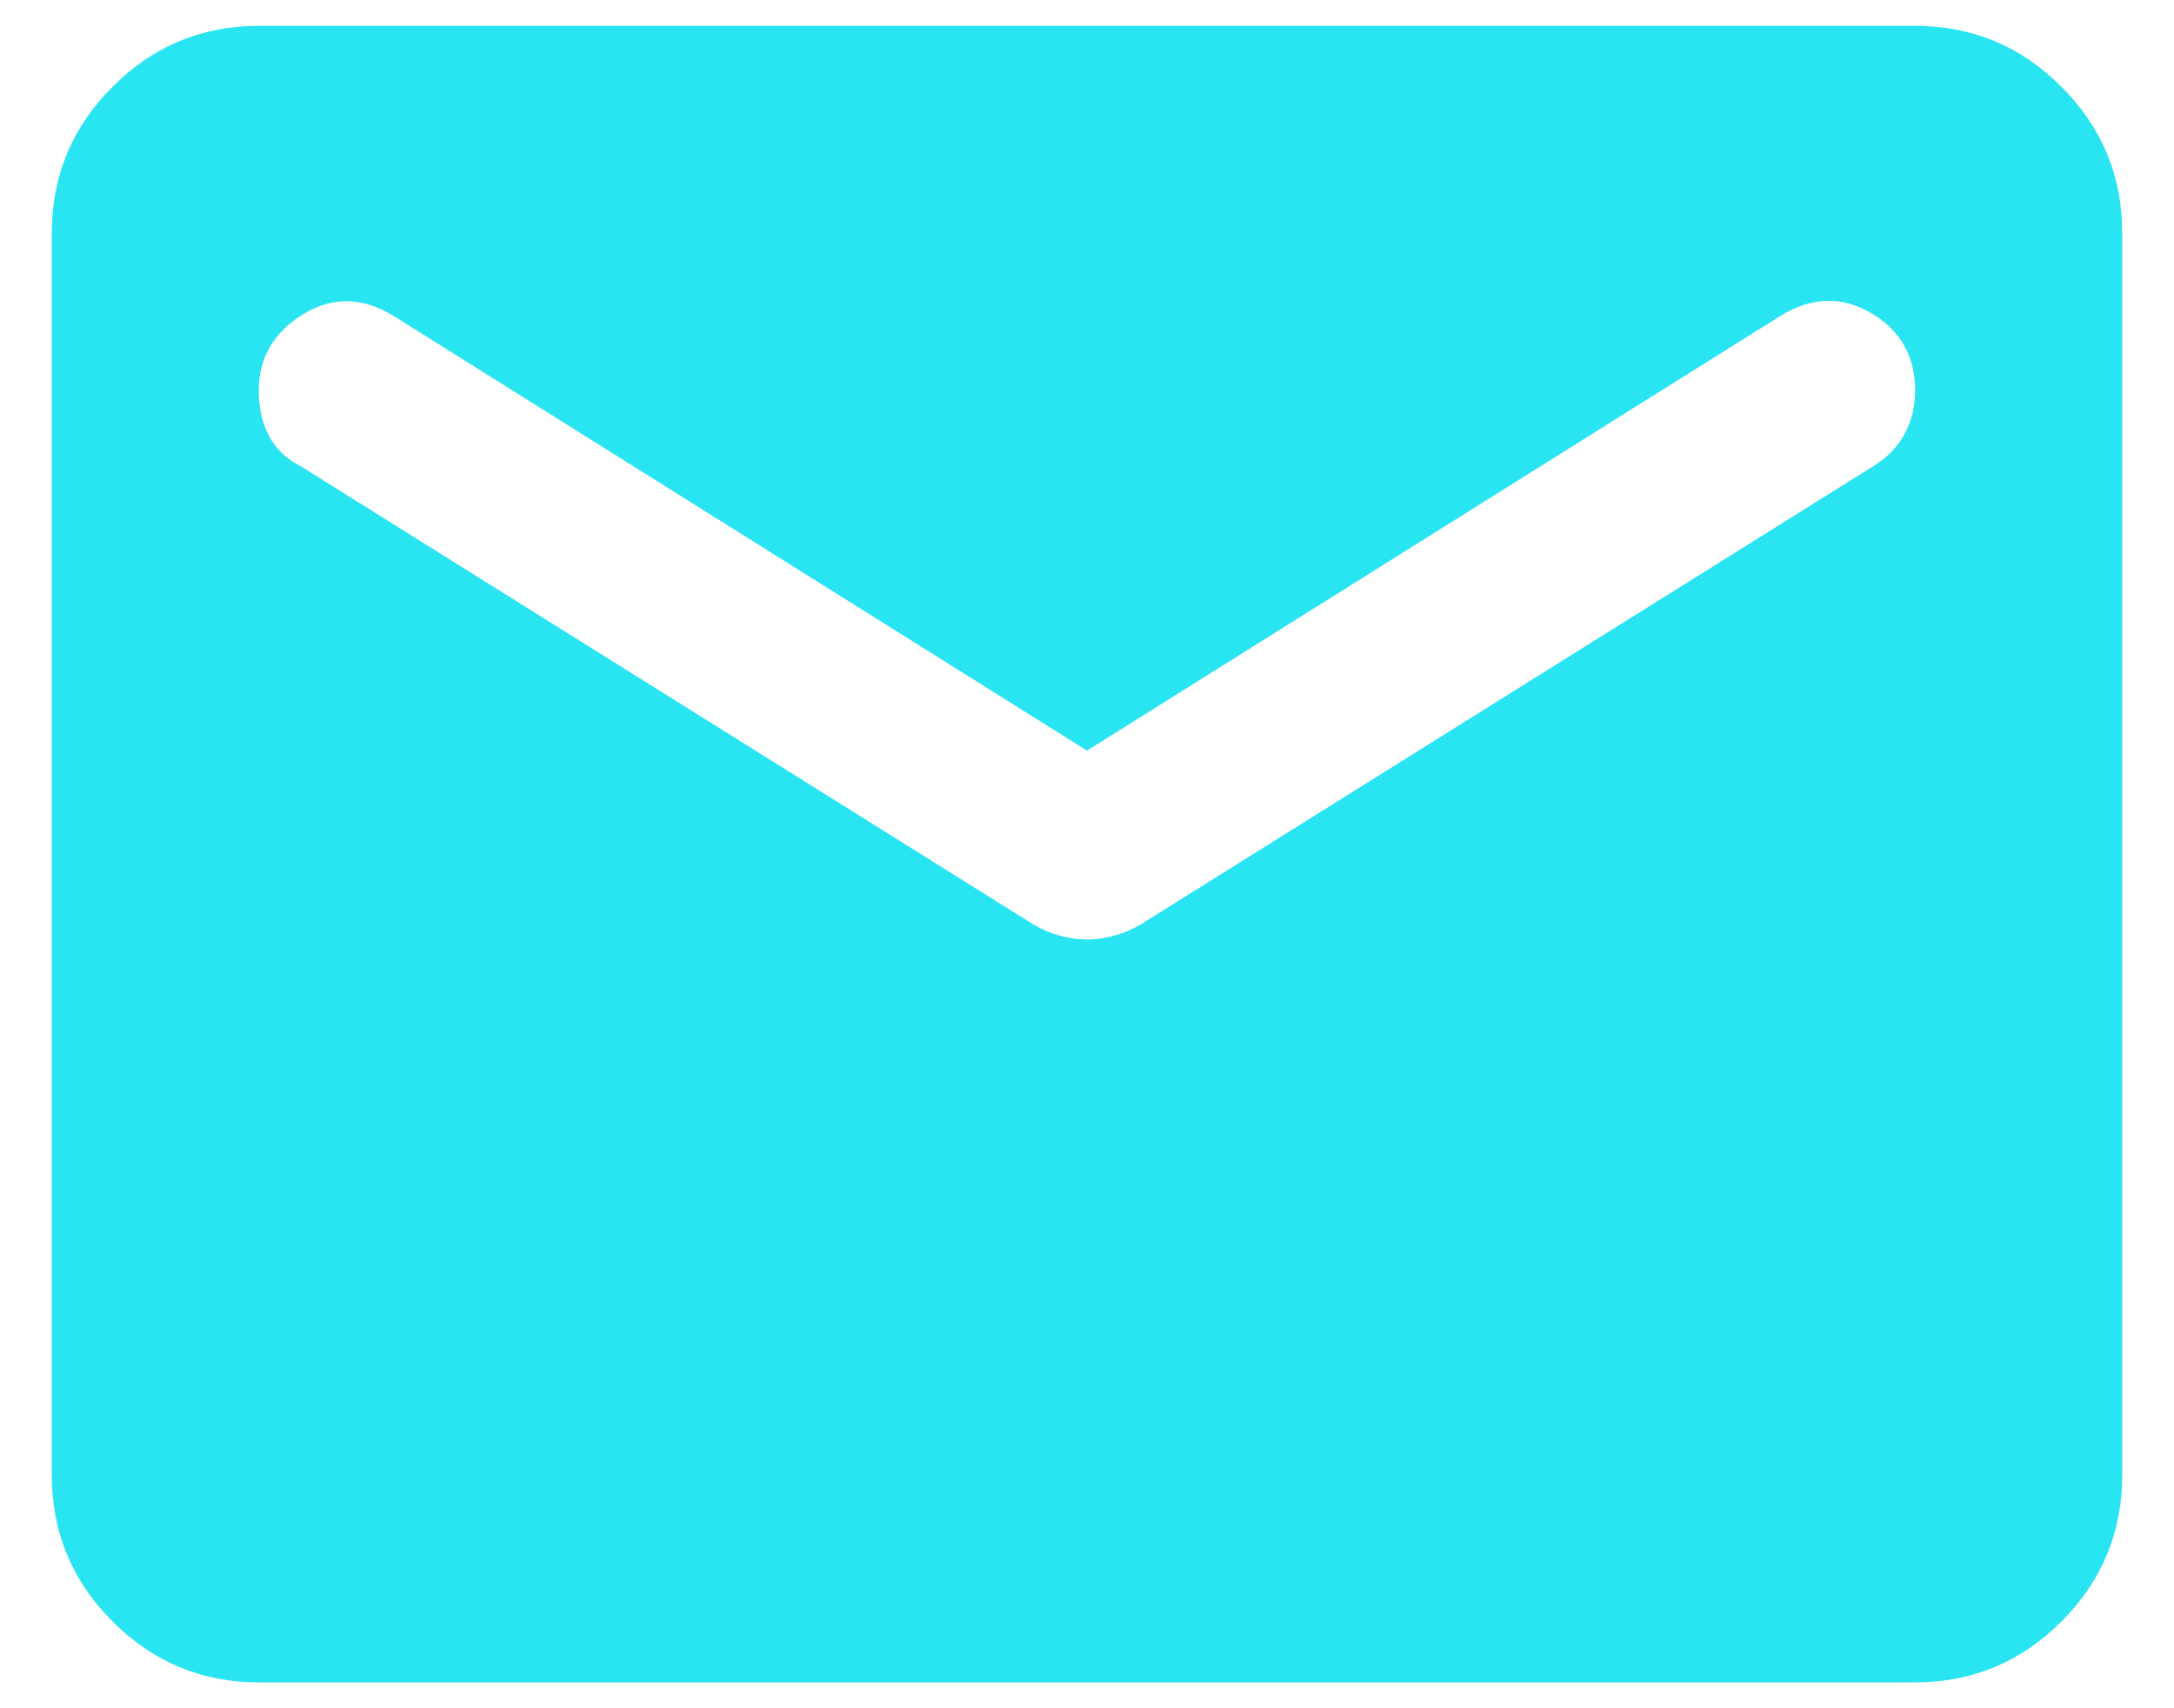<svg width="28" height="22" viewBox="0 0 28 22" fill="none" xmlns="http://www.w3.org/2000/svg">
<path d="M3.333 21.667C2.6 21.667 1.972 21.405 1.45 20.883C0.928 20.361 0.667 19.733 0.667 19V3C0.667 2.267 0.928 1.639 1.45 1.117C1.972 0.594 2.6 0.333 3.333 0.333H24.666C25.4 0.333 26.028 0.594 26.55 1.117C27.072 1.639 27.333 2.267 27.333 3V19C27.333 19.733 27.072 20.361 26.55 20.883C26.028 21.405 25.4 21.667 24.666 21.667H3.333ZM14 12.1C14.111 12.1 14.228 12.083 14.35 12.05C14.472 12.017 14.589 11.967 14.7 11.9L24.133 6C24.311 5.889 24.444 5.75 24.533 5.583C24.622 5.417 24.666 5.233 24.666 5.033C24.666 4.589 24.478 4.255 24.1 4.033C23.722 3.811 23.333 3.822 22.933 4.067L14 9.667L5.066 4.067C4.667 3.822 4.278 3.817 3.9 4.05C3.522 4.283 3.333 4.611 3.333 5.033C3.333 5.255 3.378 5.45 3.466 5.617C3.555 5.783 3.689 5.911 3.866 6L13.3 11.9C13.411 11.967 13.528 12.017 13.65 12.05C13.772 12.083 13.889 12.1 14 12.1Z" fill="#29e5f2"/>
</svg>

